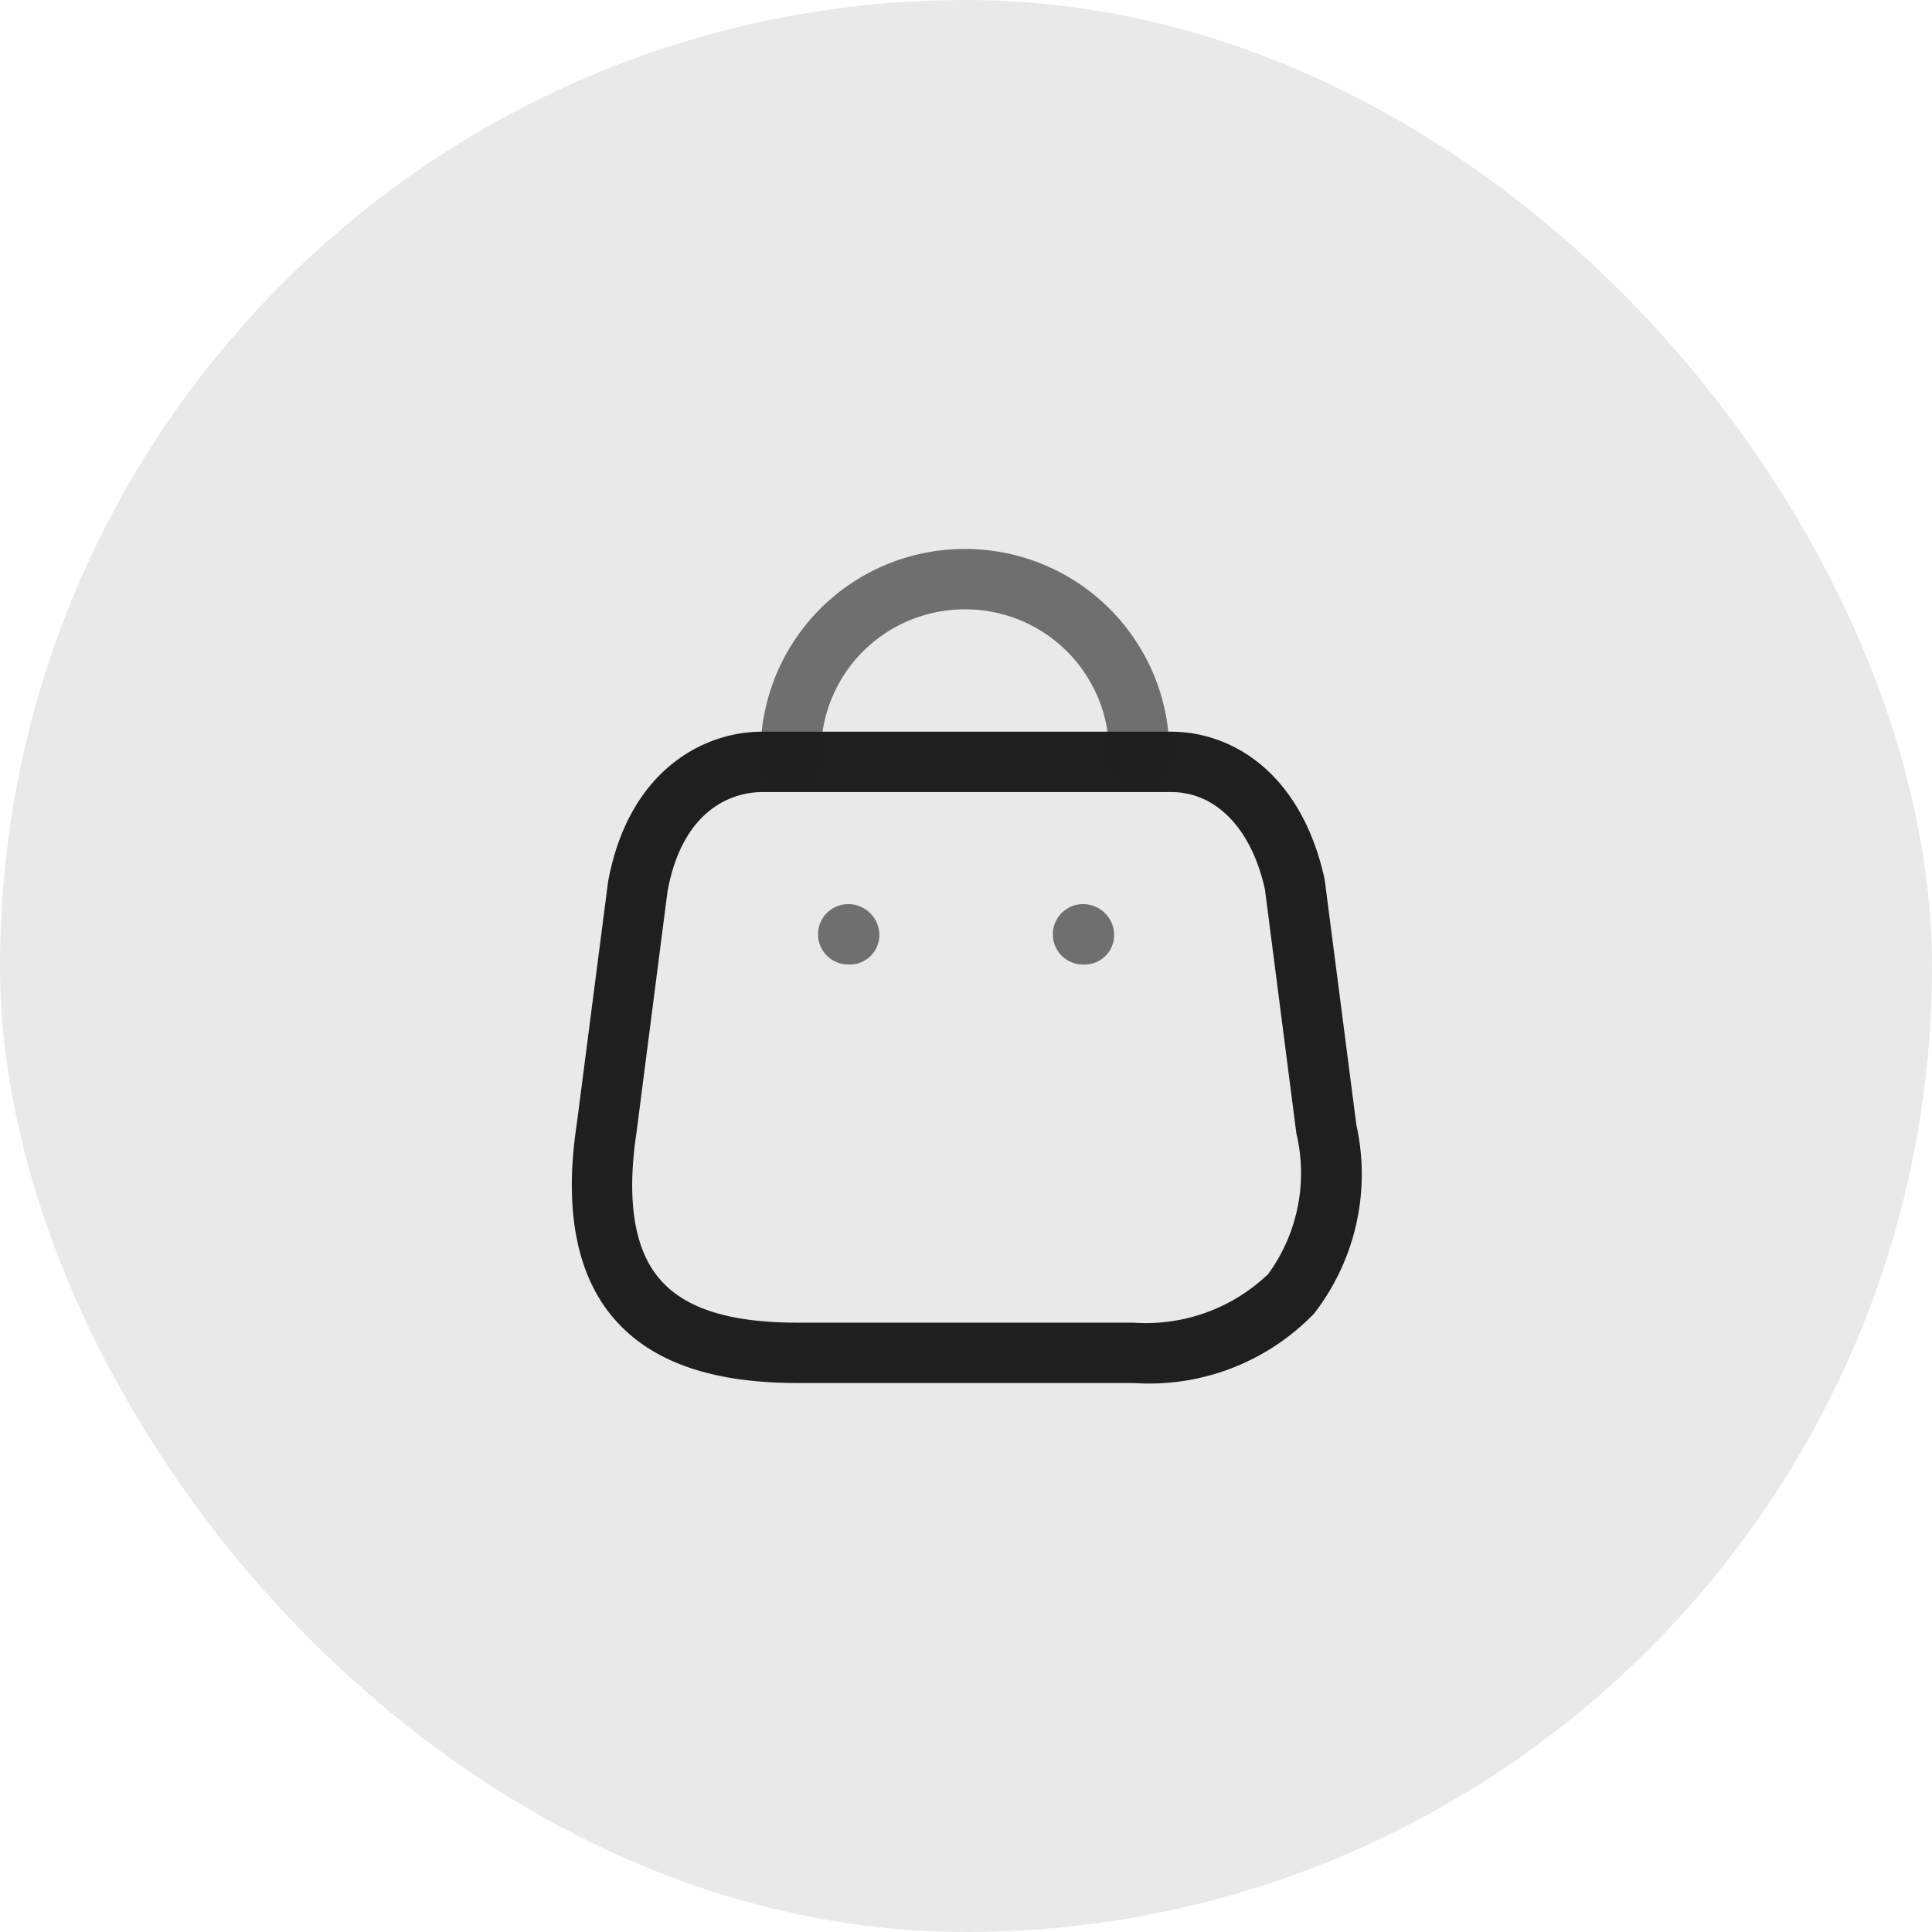 <svg xmlns="http://www.w3.org/2000/svg" width="48" height="48" viewBox="0 0 48 48">
  <g id="Group_19997" data-name="Group 19997" transform="translate(-1564 -35)">
    <rect id="Rectangle_5086" data-name="Rectangle 5086" width="48" height="48" rx="24" transform="translate(1564 35)" fill="#1f1f1f" opacity="0.1"/>
    <g id="Group_19951" data-name="Group 19951">
      <rect id="Rectangle_5090" data-name="Rectangle 5090" width="24" height="24" transform="translate(1576 47)" fill="none"/>
      <g id="Group_19958" data-name="Group 19958" transform="translate(1576.207 46.639)">
        <g id="Group_19957" data-name="Group 19957">
          <path id="Path_68265" data-name="Path 68265" d="M6.716,8.04c-.441,0-1.915.178-2.338,2.462l-.772,6c-.251,1.683-.057,2.9.578,3.638s1.749,1.082,3.429,1.082H15.96A4.389,4.389,0,0,0,19.3,20.015a4.256,4.256,0,0,0,.7-3.5l-.779-6.052C18.895,8.97,18.018,8.04,16.895,8.04ZM15.96,22.722H7.613c-2.143,0-3.636-.525-4.565-1.6S1.8,18.413,2.121,16.3L2.9,10.269C3.407,7.506,5.272,6.54,6.716,6.54H16.895c1.45,0,3.213.963,3.808,3.664l.789,6.107A5.651,5.651,0,0,1,20.438,21,5.7,5.7,0,0,1,15.96,22.722Z" fill="#1f1f1f" fill-rule="evenodd"/>
        </g>
        <path id="Path_68266" data-name="Path 68266" d="M16.1,7.82a.75.75,0,0,1-.75-.75,3.574,3.574,0,0,0-3.57-3.57h-.015A3.57,3.57,0,0,0,8.189,7.07a.75.75,0,1,1-1.5,0A5.068,5.068,0,0,1,11.76,2h.021a5.075,5.075,0,0,1,5.067,5.07A.75.75,0,0,1,16.1,7.82Z" fill="#1f1f1f" fill-rule="evenodd" opacity="0.6"/>
        <path id="Path_68267" data-name="Path 68267" d="M14.743,12.324H14.7a.75.75,0,0,1,0-1.5.77.77,0,0,1,.773.75A.731.731,0,0,1,14.743,12.324Z" fill="#1f1f1f" fill-rule="evenodd" opacity="0.6"/>
        <path id="Path_68268" data-name="Path 68268" d="M8.912,12.324H8.867a.75.75,0,0,1,0-1.5.77.77,0,0,1,.773.75A.732.732,0,0,1,8.912,12.324Z" fill="#1f1f1f" fill-rule="evenodd" opacity="0.6"/>
      </g>
    </g>
  </g>
</svg>
